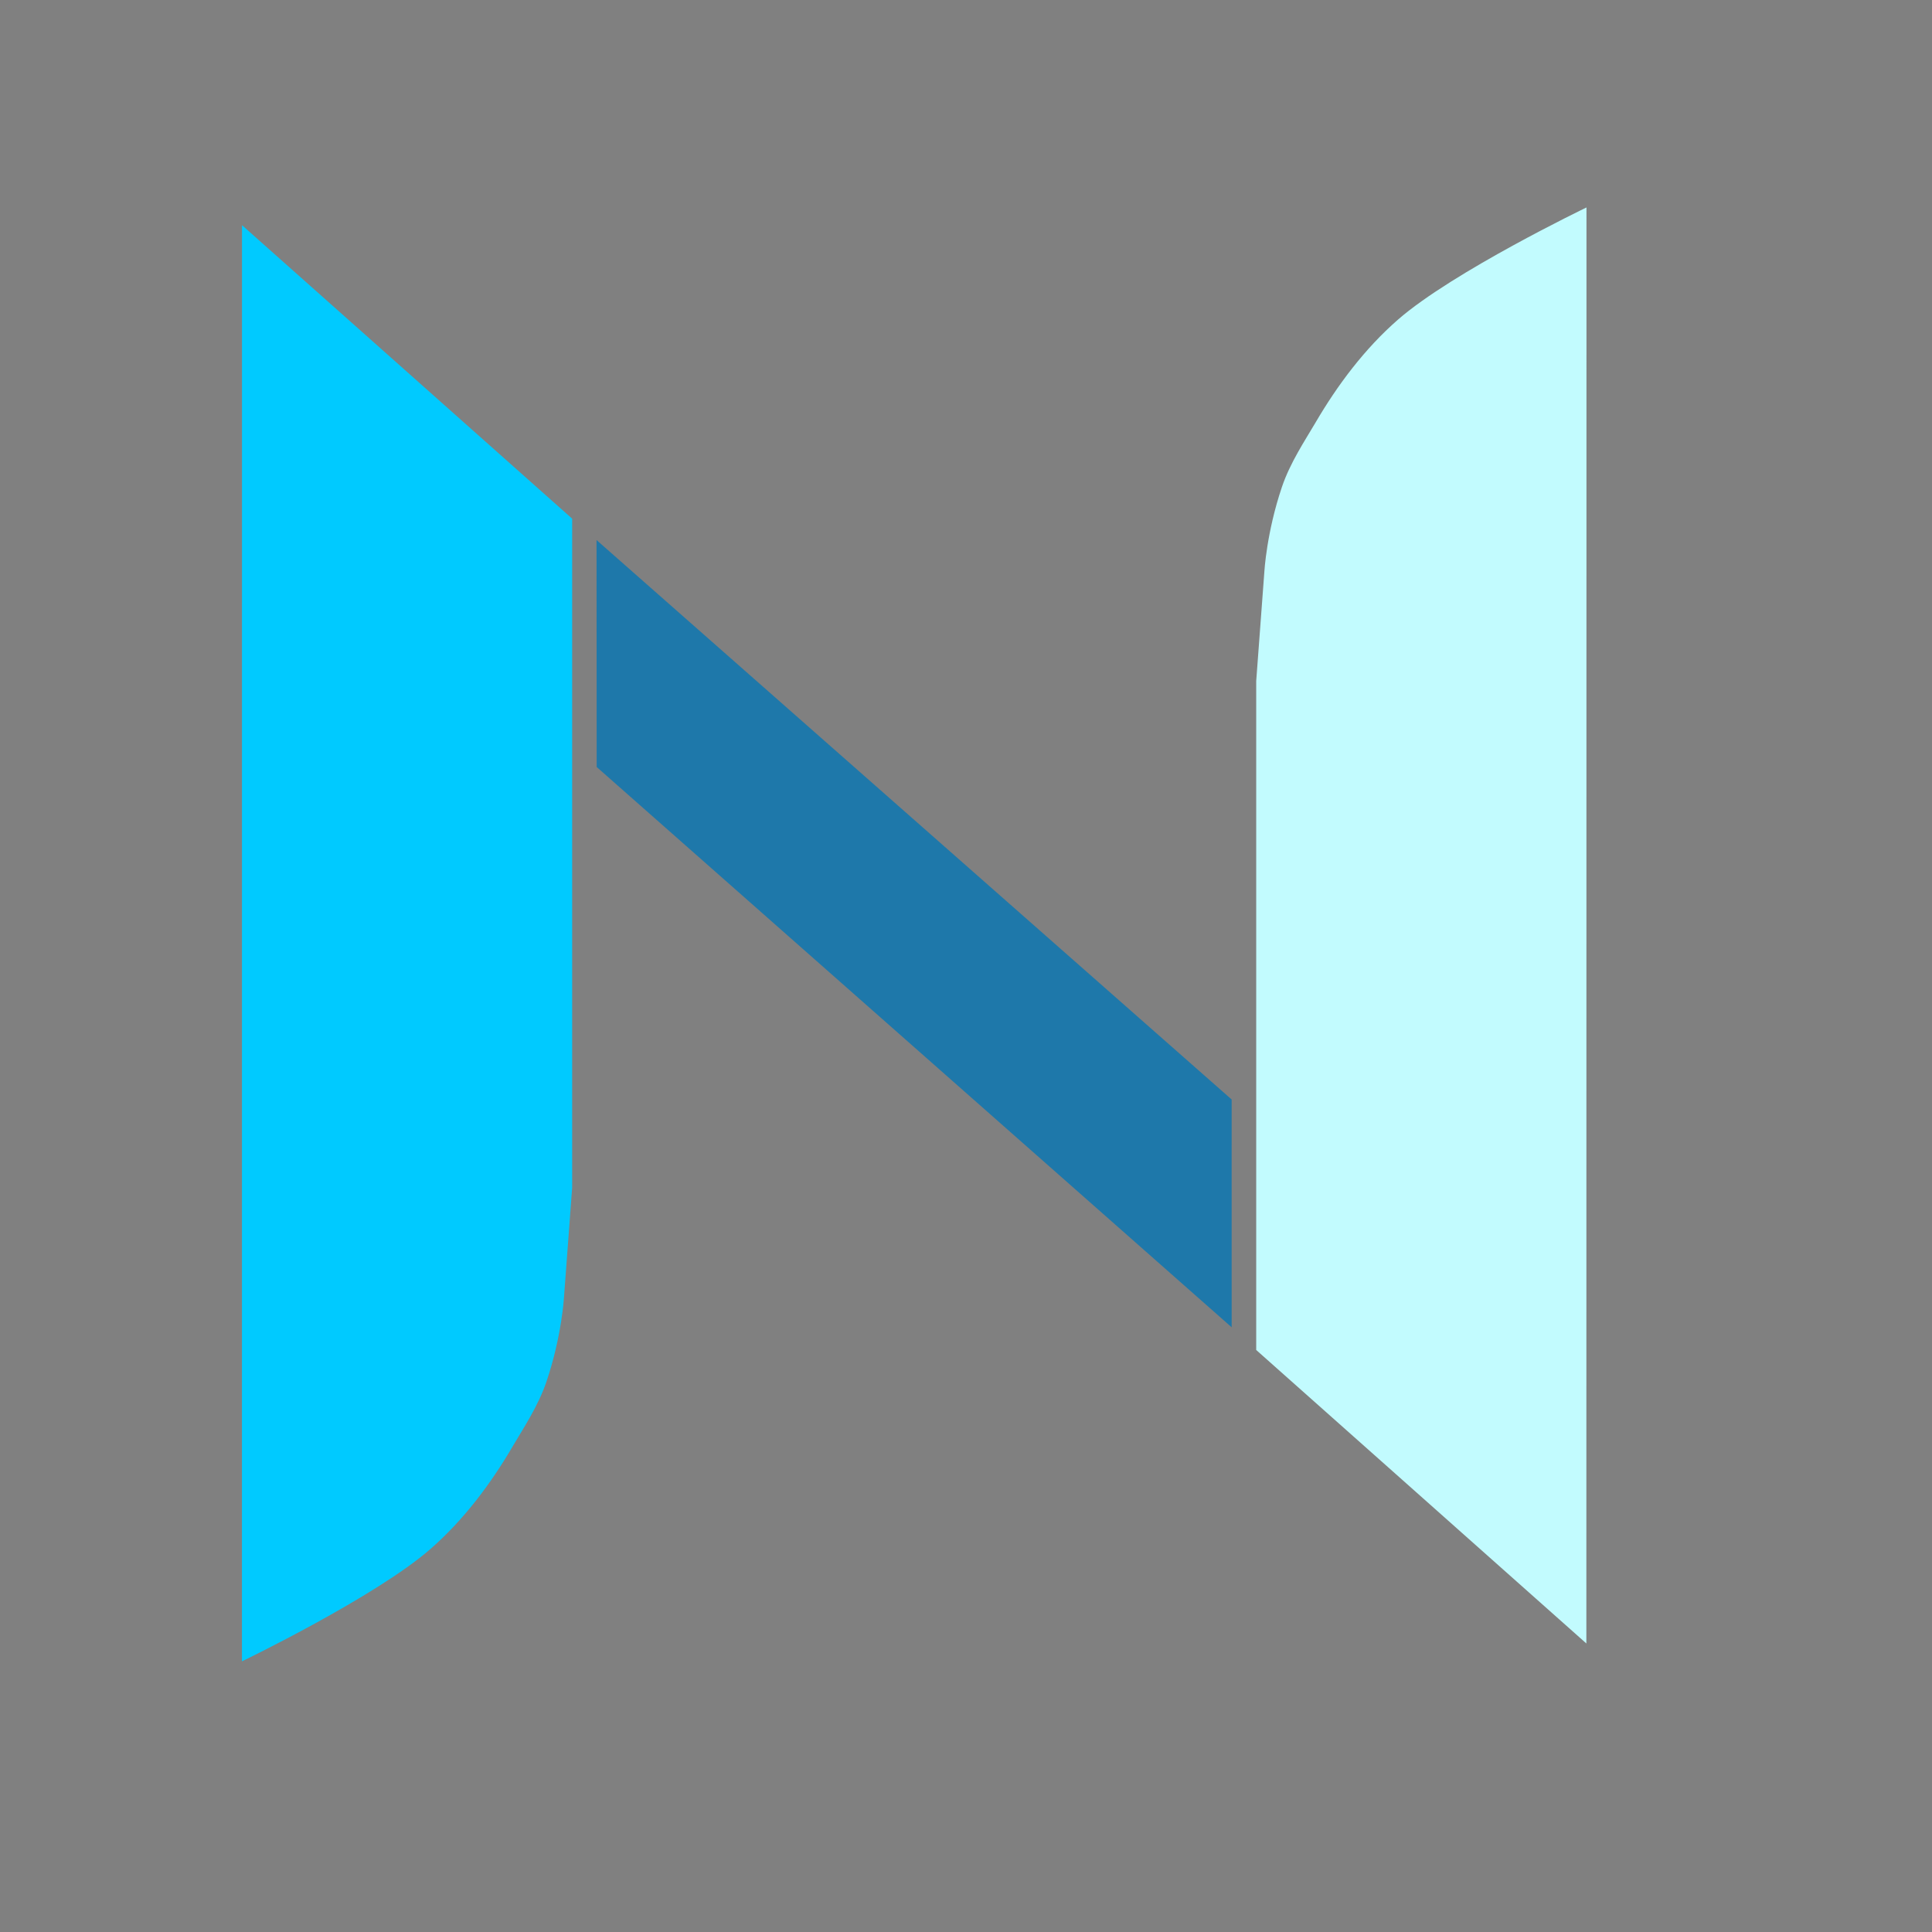<?xml version="1.0" encoding="UTF-8" standalone="no"?>
<!-- Created with Inkscape (http://www.inkscape.org/) -->

<svg
   width="500"
   height="500"
   viewBox="0 0 132.292 132.292"
   version="1.1"
   id="svg5"
   inkscape:version="1.1 (c68e22c387, 2021-05-23)"
   sodipodi:docname="nova_logos_v_2.svg"
   xmlns:inkscape="http://www.inkscape.org/namespaces/inkscape"
   xmlns:sodipodi="http://sodipodi.sourceforge.net/DTD/sodipodi-0.dtd"
   xmlns="http://www.w3.org/2000/svg"
   xmlns:svg="http://www.w3.org/2000/svg">
  <rect x="0" y="0" width="132.292" height="132.292" fill="#808080" stroke="none"/>
  <sodipodi:namedview
     id="namedview7"
     pagecolor="#ffffff"
     bordercolor="#666666"
     borderopacity="1.0"
     inkscape:pageshadow="2"
     inkscape:pageopacity="0.0"
     inkscape:pagecheckerboard="0"
     inkscape:document-units="mm"
     showgrid="false"
     inkscape:snap-others="false"
     inkscape:object-nodes="false"
     inkscape:snap-nodes="false"
     inkscape:zoom="0.08"
     inkscape:cx="268.75"
     inkscape:cy="3062.5"
     inkscape:window-width="1642"
     inkscape:window-height="1008"
     inkscape:window-x="-7"
     inkscape:window-y="0"
     inkscape:window-maximized="0"
     inkscape:current-layer="layer1"
     width="500px"
     units="px" />
  <defs
     id="defs2" />
  <g
     inkscape:label="Capa 1"
     inkscape:groupmode="layer"
     id="layer1">
    <path
       style="fill:#0d3b66;fill-opacity:1;stroke:#0d3b66;stroke-width:0.961px;stroke-linecap:butt;stroke-linejoin:miter;stroke-opacity:1"
       d="m -540.803,579.417 0.284,271.203 c 0,0 24.987,-12.185 35.329,-21.23 6.249,-5.465 11.365,-12.282 15.557,-19.447 1.948,-3.33 4.763,-7.506 6.332,-12.15 2.887,-8.542 3.304,-15.902 3.304,-15.902 l 1.544,-20.717 9.5e-4,-126.333 z"
       id="path206268-2"
       sodipodi:nodetypes="ccssscccc" />
    <path
       style="fill:#b0c4de;fill-opacity:1;stroke:#c3fafe;stroke-width:0.961px;stroke-linecap:butt;stroke-linejoin:miter;stroke-opacity:1"
       d="m -297.595,845.578 -0.284,-271.203 c 0,0 -24.987,12.185 -35.328,21.23 -6.249,5.465 -11.365,12.282 -15.557,19.447 -1.948,3.33 -4.763,7.506 -6.332,12.15 -2.887,8.542 -3.304,15.902 -3.304,15.902 l -1.544,20.717 -9.5e-4,126.334 z"
       id="path206270-7"
       sodipodi:nodetypes="ccssscccc" />
    <path
       style="fill:#1e78aa;fill-opacity:1;stroke:#1d70a2;stroke-width:0.961px;stroke-linecap:butt;stroke-linejoin:miter;stroke-opacity:1"
       d="m -478.451,634.84 0.654,42.342 117.851,112.971 -0.279,-50.633 z"
       id="path206272-3" />
    <path
       style="fill:#000000;fill-opacity:1;stroke:#000000;stroke-width:2.451px;stroke-linecap:butt;stroke-linejoin:miter;stroke-opacity:1"
       d="m 827.876,-572.958 0.723,691.813 c 0,0 63.739,-31.083 90.119,-54.154 15.94,-13.941 28.991,-31.331 39.686,-49.607 4.97,-8.494 12.15,-19.148 16.154,-30.994 7.363,-21.79 8.429,-40.565 8.429,-40.565 l 3.939,-52.848 0.003,-322.265 z"
       id="path206268-7"
       sodipodi:nodetypes="ccssscccc" />
    <path
       style="fill:#c2fbfe;fill-opacity:1;stroke:#c3fafe;stroke-width:2.451px;stroke-linecap:butt;stroke-linejoin:miter;stroke-opacity:1"
       d="m 1476.92,138.734 -0.723,-691.813 c 0,0 -63.739,31.083 -90.119,54.154 -15.941,13.941 -28.99,31.331 -39.686,49.607 -4.97,8.494 -12.15,19.148 -16.154,30.994 -7.363,21.79 -8.428,40.565 -8.428,40.565 l -3.94,52.848 V -2.646 Z"
       id="path206270-8"
       sodipodi:nodetypes="ccssscccc" />
    <path
       style="fill:#1e78aa;fill-opacity:1;stroke:#1d70a2;stroke-width:2.451px;stroke-linecap:butt;stroke-linejoin:miter;stroke-opacity:1"
       d="m 999.791,-416.376 1.668,108.011 300.626,288.179 -0.713,-129.161 z"
       id="path206272-6" />
    <path
       style="fill:#00caff;fill-opacity:1;stroke:none;stroke-width:2.451px;stroke-linecap:butt;stroke-linejoin:miter;stroke-opacity:0.294"
       d="m 827.876,357.808 0.723,691.813 c 0,0 63.739,-31.083 90.119,-54.154 15.94,-13.941 28.991,-31.331 39.686,-49.607 4.97,-8.494 12.15,-19.148 16.154,-30.994 7.363,-21.79 8.429,-40.565 8.429,-40.565 l 3.939,-52.848 0.003,-322.265 z"
       id="path242153"
       sodipodi:nodetypes="ccssscccc" />
    <path
       style="fill:#c2fbfe;fill-opacity:1;stroke:none;stroke-width:2.451px;stroke-linecap:butt;stroke-linejoin:miter;stroke-opacity:1"
       d="m 1476.92,1033.12 -0.723,-691.813 c 0,0 -63.739,31.083 -90.119,54.154 -15.941,13.941 -28.99,31.331 -39.686,49.607 -4.97,8.494 -12.15,19.148 -16.154,30.994 -7.363,21.79 -8.428,40.565 -8.428,40.565 l -3.94,52.848 v 322.264 z"
       id="path242155"
       sodipodi:nodetypes="ccssscccc" />
    <path
       style="fill:#1e78aa;fill-opacity:1;stroke:none;stroke-width:2.451px;stroke-linecap:butt;stroke-linejoin:miter;stroke-opacity:1"
       d="m 996.868,500.504 0.06,109.327 305.888,269.909 -0.01,-109.739 z"
       id="path242157"
       sodipodi:nodetypes="ccccc" />
    <path
       style="fill:#00caff;fill-opacity:1;stroke:none;stroke-width:0.348px;stroke-linecap:butt;stroke-linejoin:miter;stroke-opacity:0.294"
       d="m 16.571,15.419 -0.004,98.34 c 0,0 9.167,-4.421 12.916,-7.7 2.266,-1.982 4.121,-4.453 5.641,-7.051 0.707,-1.207 1.727,-2.722 2.296,-4.406 1.047,-3.097 1.198,-5.766 1.198,-5.766 l 0.56,-7.512 v -45.808 z"
       id="path261765"
       sodipodi:nodetypes="ccssscccc" />
    <path
       style="fill:#c2fbfe;fill-opacity:1;stroke:none;stroke-width:0.348px;stroke-linecap:butt;stroke-linejoin:miter;stroke-opacity:1"
       d="m 108.625,112.536 0.008,-98.33 c 0,0 -9.17,4.411 -12.92,7.69 -2.266,1.982 -4.121,4.453 -5.641,7.051 -0.707,1.207 -1.727,2.722 -2.296,4.406 -1.047,3.097 -1.198,5.766 -1.198,5.766 l -0.56,7.512 v 45.808 z"
       id="path261767"
       sodipodi:nodetypes="ccssscccc" />
    <path
       style="fill:#1e78aa;fill-opacity:1;stroke:none;stroke-width:0.348px;stroke-linecap:butt;stroke-linejoin:miter;stroke-opacity:1"
       d="m 40.848,36.98 0.009,15.54 43.48,38.366 -10e-4,-15.599 z"
       id="path261769"
       sodipodi:nodetypes="ccccc" />
  </g>
</svg>
